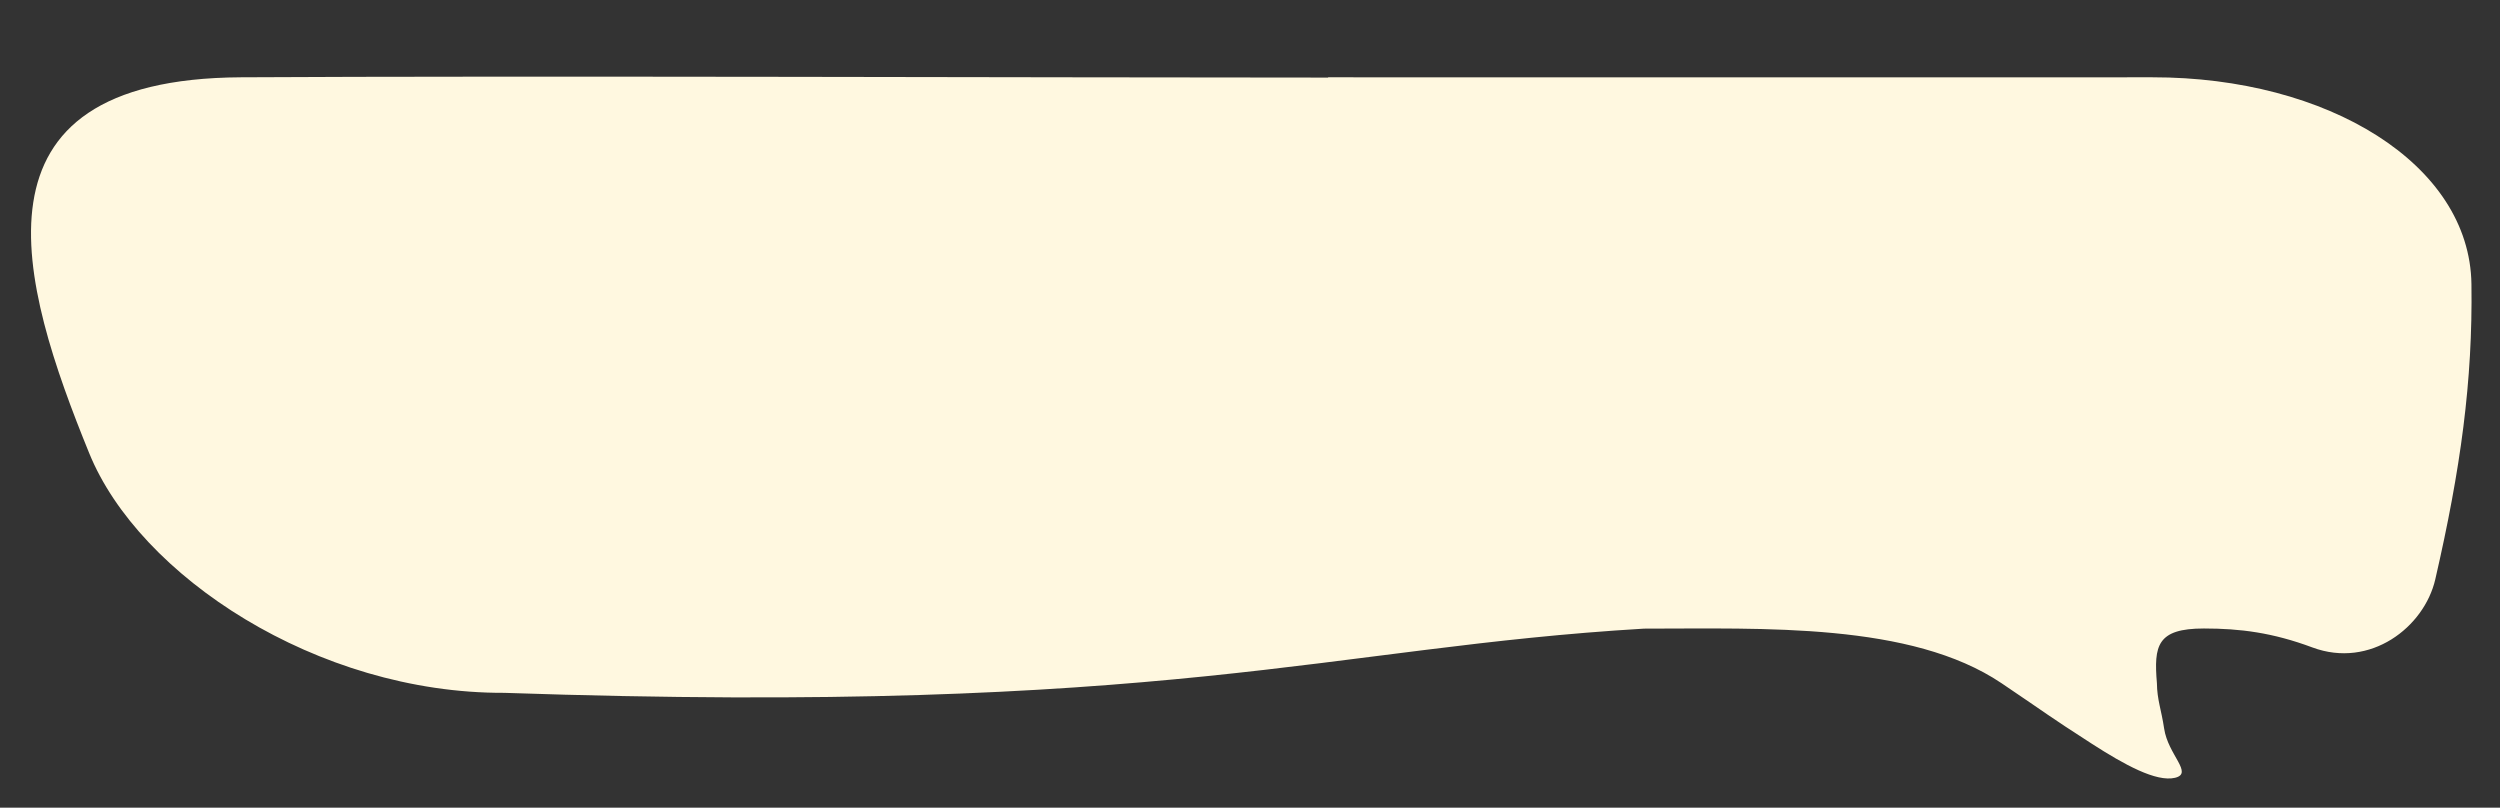 <?xml version="1.0" encoding="UTF-8"?><svg id="a" xmlns="http://www.w3.org/2000/svg" viewBox="0 0 345.75 111.7"><rect x="0" y="0" width="345.75" height="111.7" fill="#333333" stroke="none"/><defs><style>.b{fill:#fff8e0;}</style></defs><path class="b" d="M183.68,10.69c38,0,76.01,.02,114.01,0,24.2-.02,43.88,11.98,44.11,28.59,.19,13.42-1.5,25.65-5,40.84-1.53,6.63-9,12.4-17,9.42-5.5-2.05-10-2.62-15-2.62-6.5,0-6.93,2.38-6.5,7.56,.03,2.33,.61,3.66,1,6.28,.54,3.66,4.1,6.19,1.5,6.81-2.6,.61-6.98-1.8-11.5-4.71-6.5-4.19-5.5-3.66-12.5-8.38-12.5-8.41-32.93-7.54-49.45-7.54-43.66,2.6-65.58,12.02-157.6,8.88-25.9,.1-50.53-16.19-57.42-33.16C2.82,39.29-5.77,10.91,33.32,10.69c38.32-.22,112.04,.04,150.36,.04v-.04Z"/></svg>